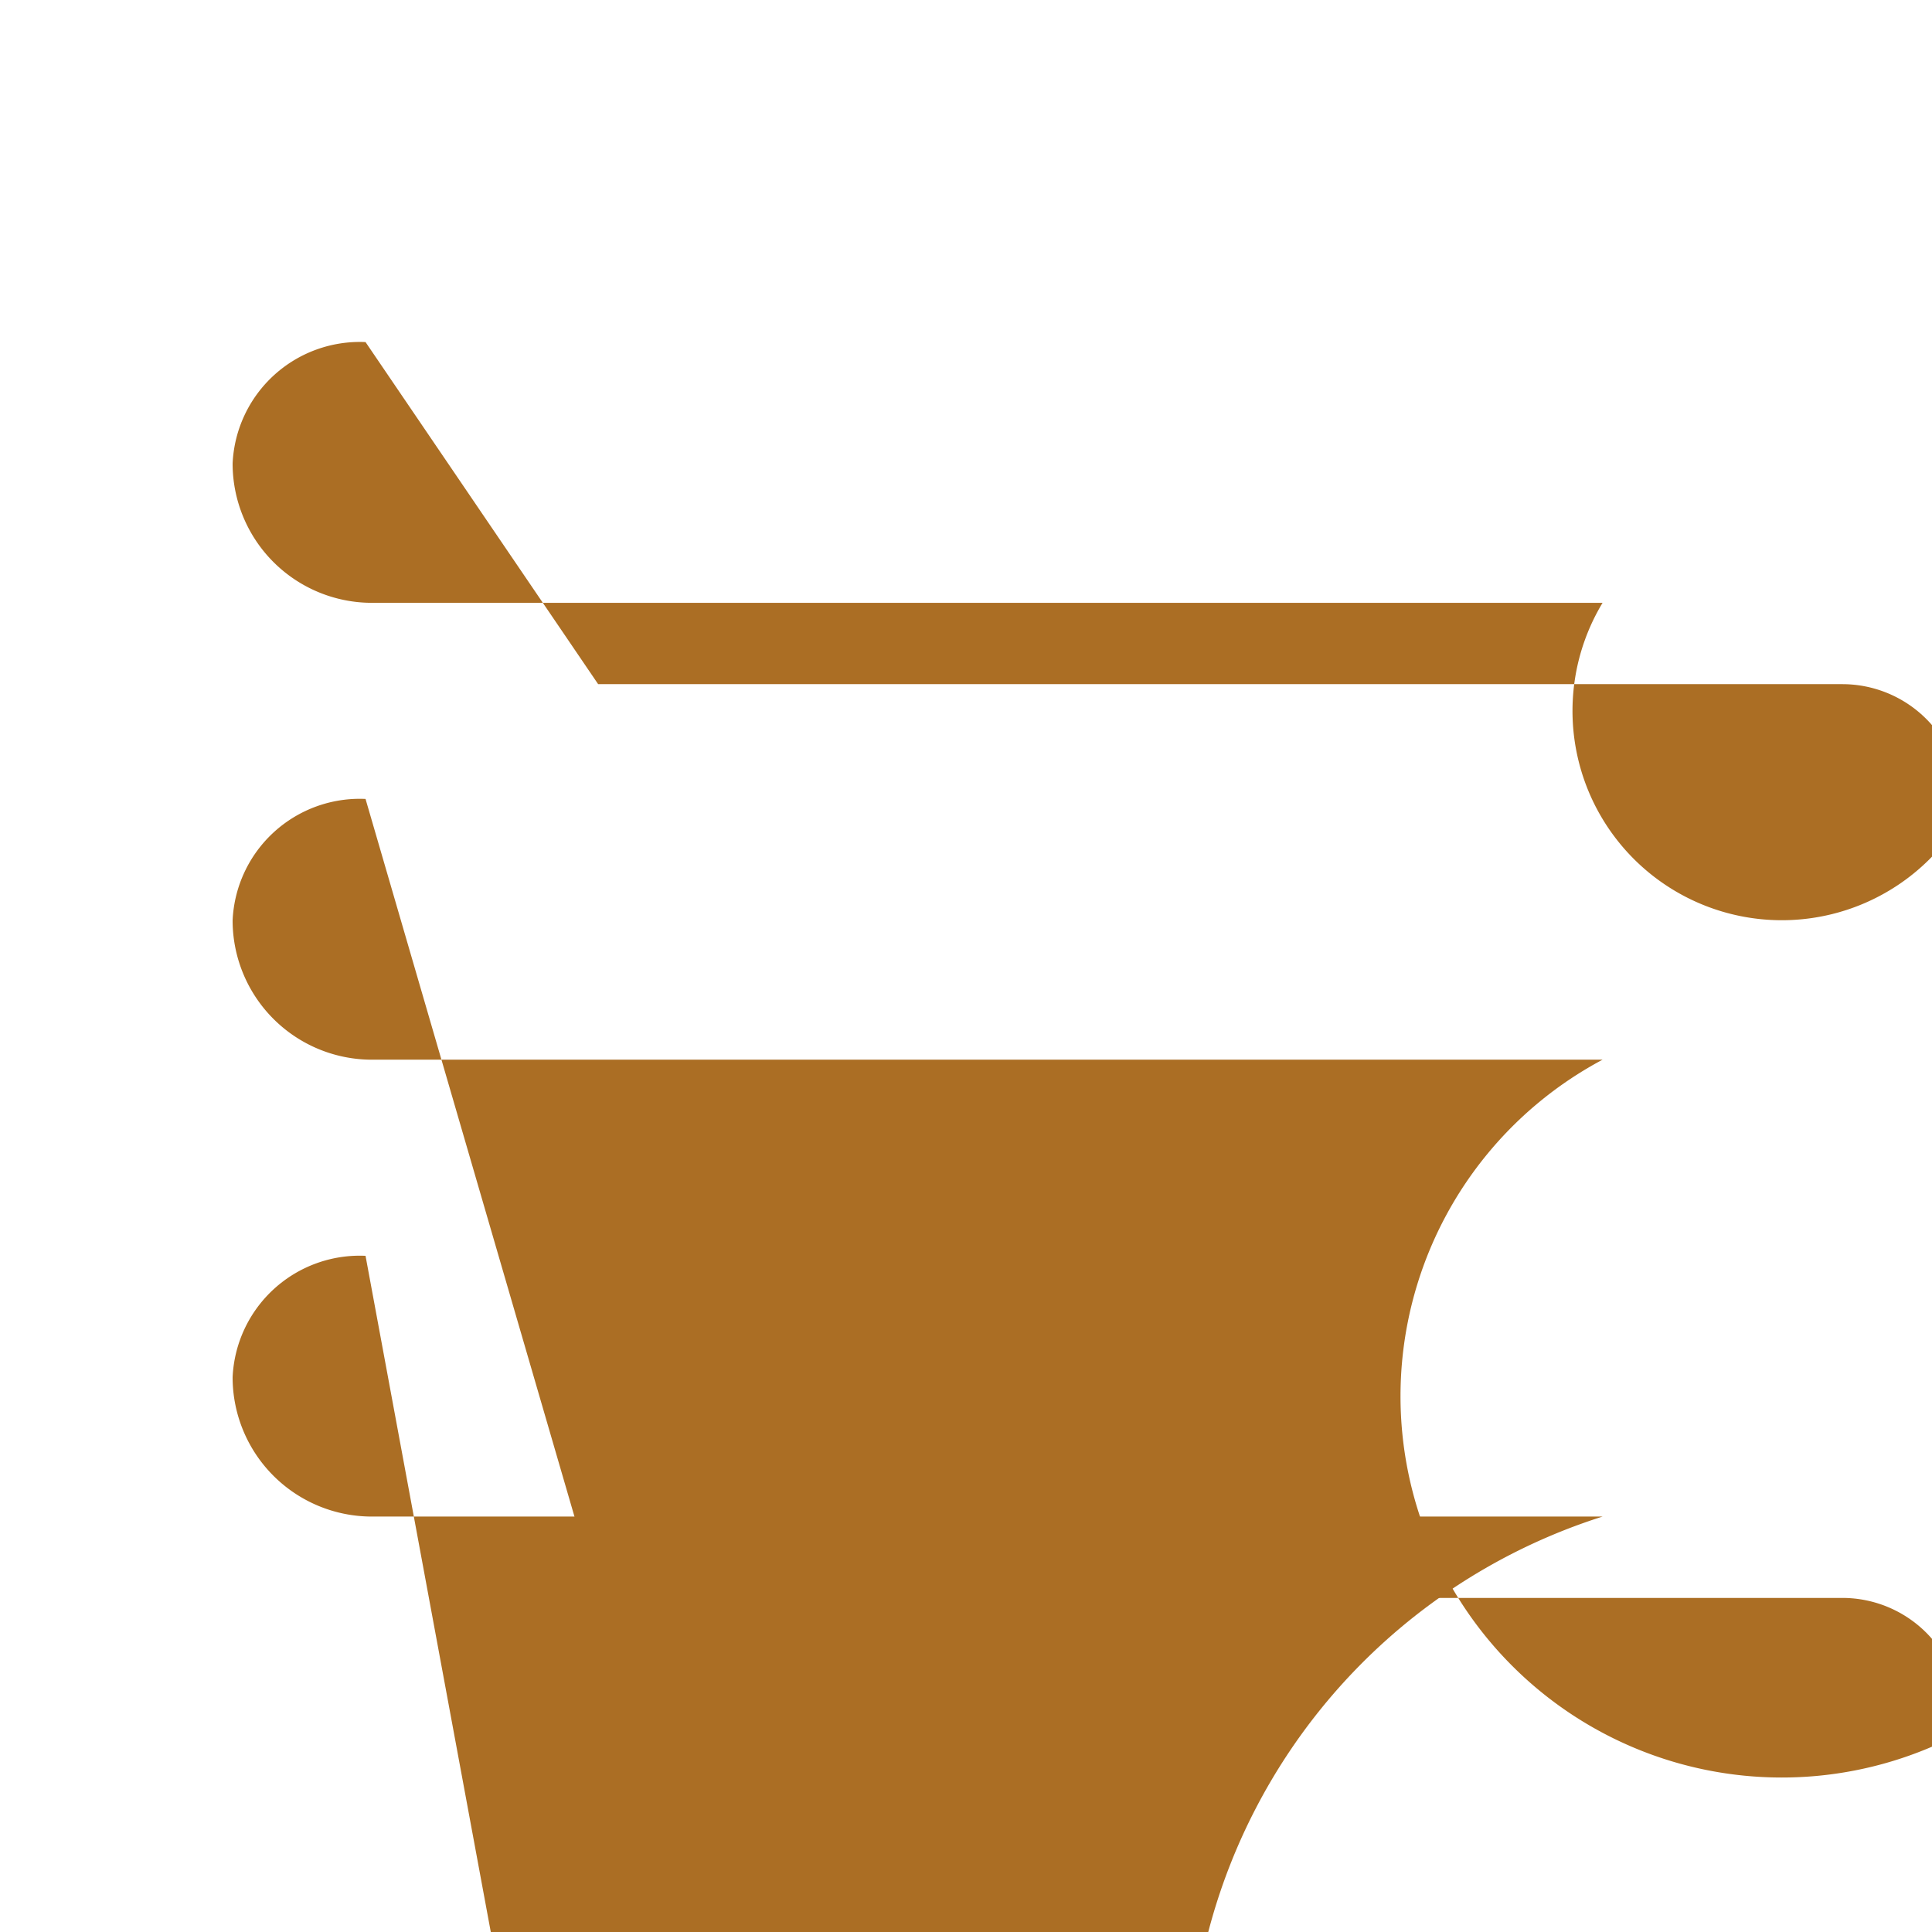 <?xml version="1.0" encoding="UTF-8" standalone="no"?>
<!-- Created with Inkscape (http://www.inkscape.org/) -->

<svg
   width="100mm"
   height="100mm"
   viewBox="0 0 100 100"
   version="1.1"
   id="svg1708"
   inkscape:version="1.1 (c4e8f9ed74, 2021-05-24)"
   sodipodi:docname="menu icon.svg"
   xmlns:inkscape="http://www.inkscape.org/namespaces/inkscape"
   xmlns:sodipodi="http://sodipodi.sourceforge.net/DTD/sodipodi-0.dtd"
   xmlns="http://www.w3.org/2000/svg"
   xmlns:svg="http://www.w3.org/2000/svg">
  <sodipodi:namedview
     id="namedview1710"
     pagecolor="#505050"
     bordercolor="#eeeeee"
     borderopacity="1"
     inkscape:pageshadow="0"
     inkscape:pageopacity="0"
     inkscape:pagecheckerboard="0"
     inkscape:document-units="mm"
     showgrid="false"
     inkscape:zoom="1.0618967"
     inkscape:cx="370.56334"
     inkscape:cy="189.28394"
     inkscape:window-width="2560"
     inkscape:window-height="1011"
     inkscape:window-x="0"
     inkscape:window-y="0"
     inkscape:window-maximized="1"
     inkscape:current-layer="layer1" />
  <defs
     id="defs1705">
    <inkscape:path-effect
       effect="fillet_chamfer"
       id="path-effect3170"
       is_visible="true"
       lpeversion="1"
       satellites_param="F,0,0,1,0,6.88,0,1 @ F,0,0,1,0,6.146,0,1 @ F,0,0,1,0,6.515,0,1 @ F,0,0,1,0,7.212,0,1"
       unit="px"
       method="auto"
       mode="F"
       radius="0"
       chamfer_steps="1"
       flexible="false"
       use_knot_distance="true"
       apply_no_radius="true"
       apply_with_radius="true"
       only_selected="false"
       hide_knots="false" />
    <inkscape:path-effect
       effect="fillet_chamfer"
       id="path-effect3151"
       is_visible="true"
       lpeversion="1"
       satellites_param="F,0,0,1,0,6.88,0,1 @ F,0,0,1,0,6.146,0,1 @ F,0,0,1,0,6.515,0,1 @ F,0,0,1,0,7.212,0,1"
       unit="px"
       method="auto"
       mode="F"
       radius="0"
       chamfer_steps="1"
       flexible="false"
       use_knot_distance="true"
       apply_no_radius="true"
       apply_with_radius="true"
       only_selected="false"
       hide_knots="false" />
    <inkscape:path-effect
       effect="fillet_chamfer"
       id="path-effect3018"
       is_visible="true"
       lpeversion="1"
       satellites_param="F,0,0,1,0,6.88,0,1 @ F,0,0,1,0,6.146,0,1 @ F,0,0,1,0,6.515,0,1 @ F,0,0,1,0,7.212,0,1"
       unit="px"
       method="auto"
       mode="F"
       radius="0"
       chamfer_steps="1"
       flexible="false"
       use_knot_distance="true"
       apply_no_radius="true"
       apply_with_radius="true"
       only_selected="false"
       hide_knots="false" />
  </defs>
  <g
     inkscape:label="Layer 1"
     inkscape:groupmode="layer"
     id="layer1">
    <path
       style="fill:#ab6e24;stroke-width:12.383;stroke-miterlimit:4;stroke-dasharray:none"
       id="rect2917"
       width="77.424"
       height="13.496"
       x="12.04"
       y="17.706"
       inkscape:path-effect="#path-effect3018"
       d="m 18.92,17.706 h 64.397 a 6.146,6.146 45 0 1 6.146,6.146 v 0.834 A 6.515,6.515 135 0 1 82.949,31.202 H 19.252 a 7.212,7.212 45 0 1 -7.212,-7.212 6.589,6.589 137.595 0 1 6.88,-6.284 z"
       sodipodi:type="rect" />
    <path
       style="fill:#ab6e24;stroke-width:12.383;stroke-miterlimit:4;stroke-dasharray:none"
       id="rect2917-5"
       width="77.424"
       height="13.496"
       x="12.04"
       y="41.354"
       inkscape:path-effect="#path-effect3151"
       sodipodi:type="rect"
       d="m 18.92,41.354 64.397,0 a 6.146,6.146 45 0 1 6.146,6.146 v 0.834 A 6.515,6.515 135 0 1 82.949,54.849 H 19.252 a 7.212,7.212 45 0 1 -7.212,-7.212 6.589,6.589 137.595 0 1 6.88,-6.284 z" />
    <path
       style="fill:#ab6e24;stroke-width:12.383;stroke-miterlimit:4;stroke-dasharray:none"
       id="rect2917-9"
       width="77.424"
       height="13.496"
       x="12.04"
       y="65.001"
       inkscape:path-effect="#path-effect3170"
       sodipodi:type="rect"
       d="m 18.92,65.001 h 64.397 a 6.146,6.146 45 0 1 6.146,6.146 v 0.834 A 6.515,6.515 135 0 1 82.949,78.497 H 19.252 a 7.212,7.212 45 0 1 -7.212,-7.212 6.589,6.589 137.595 0 1 6.88,-6.284 z" />
  </g>
</svg>
